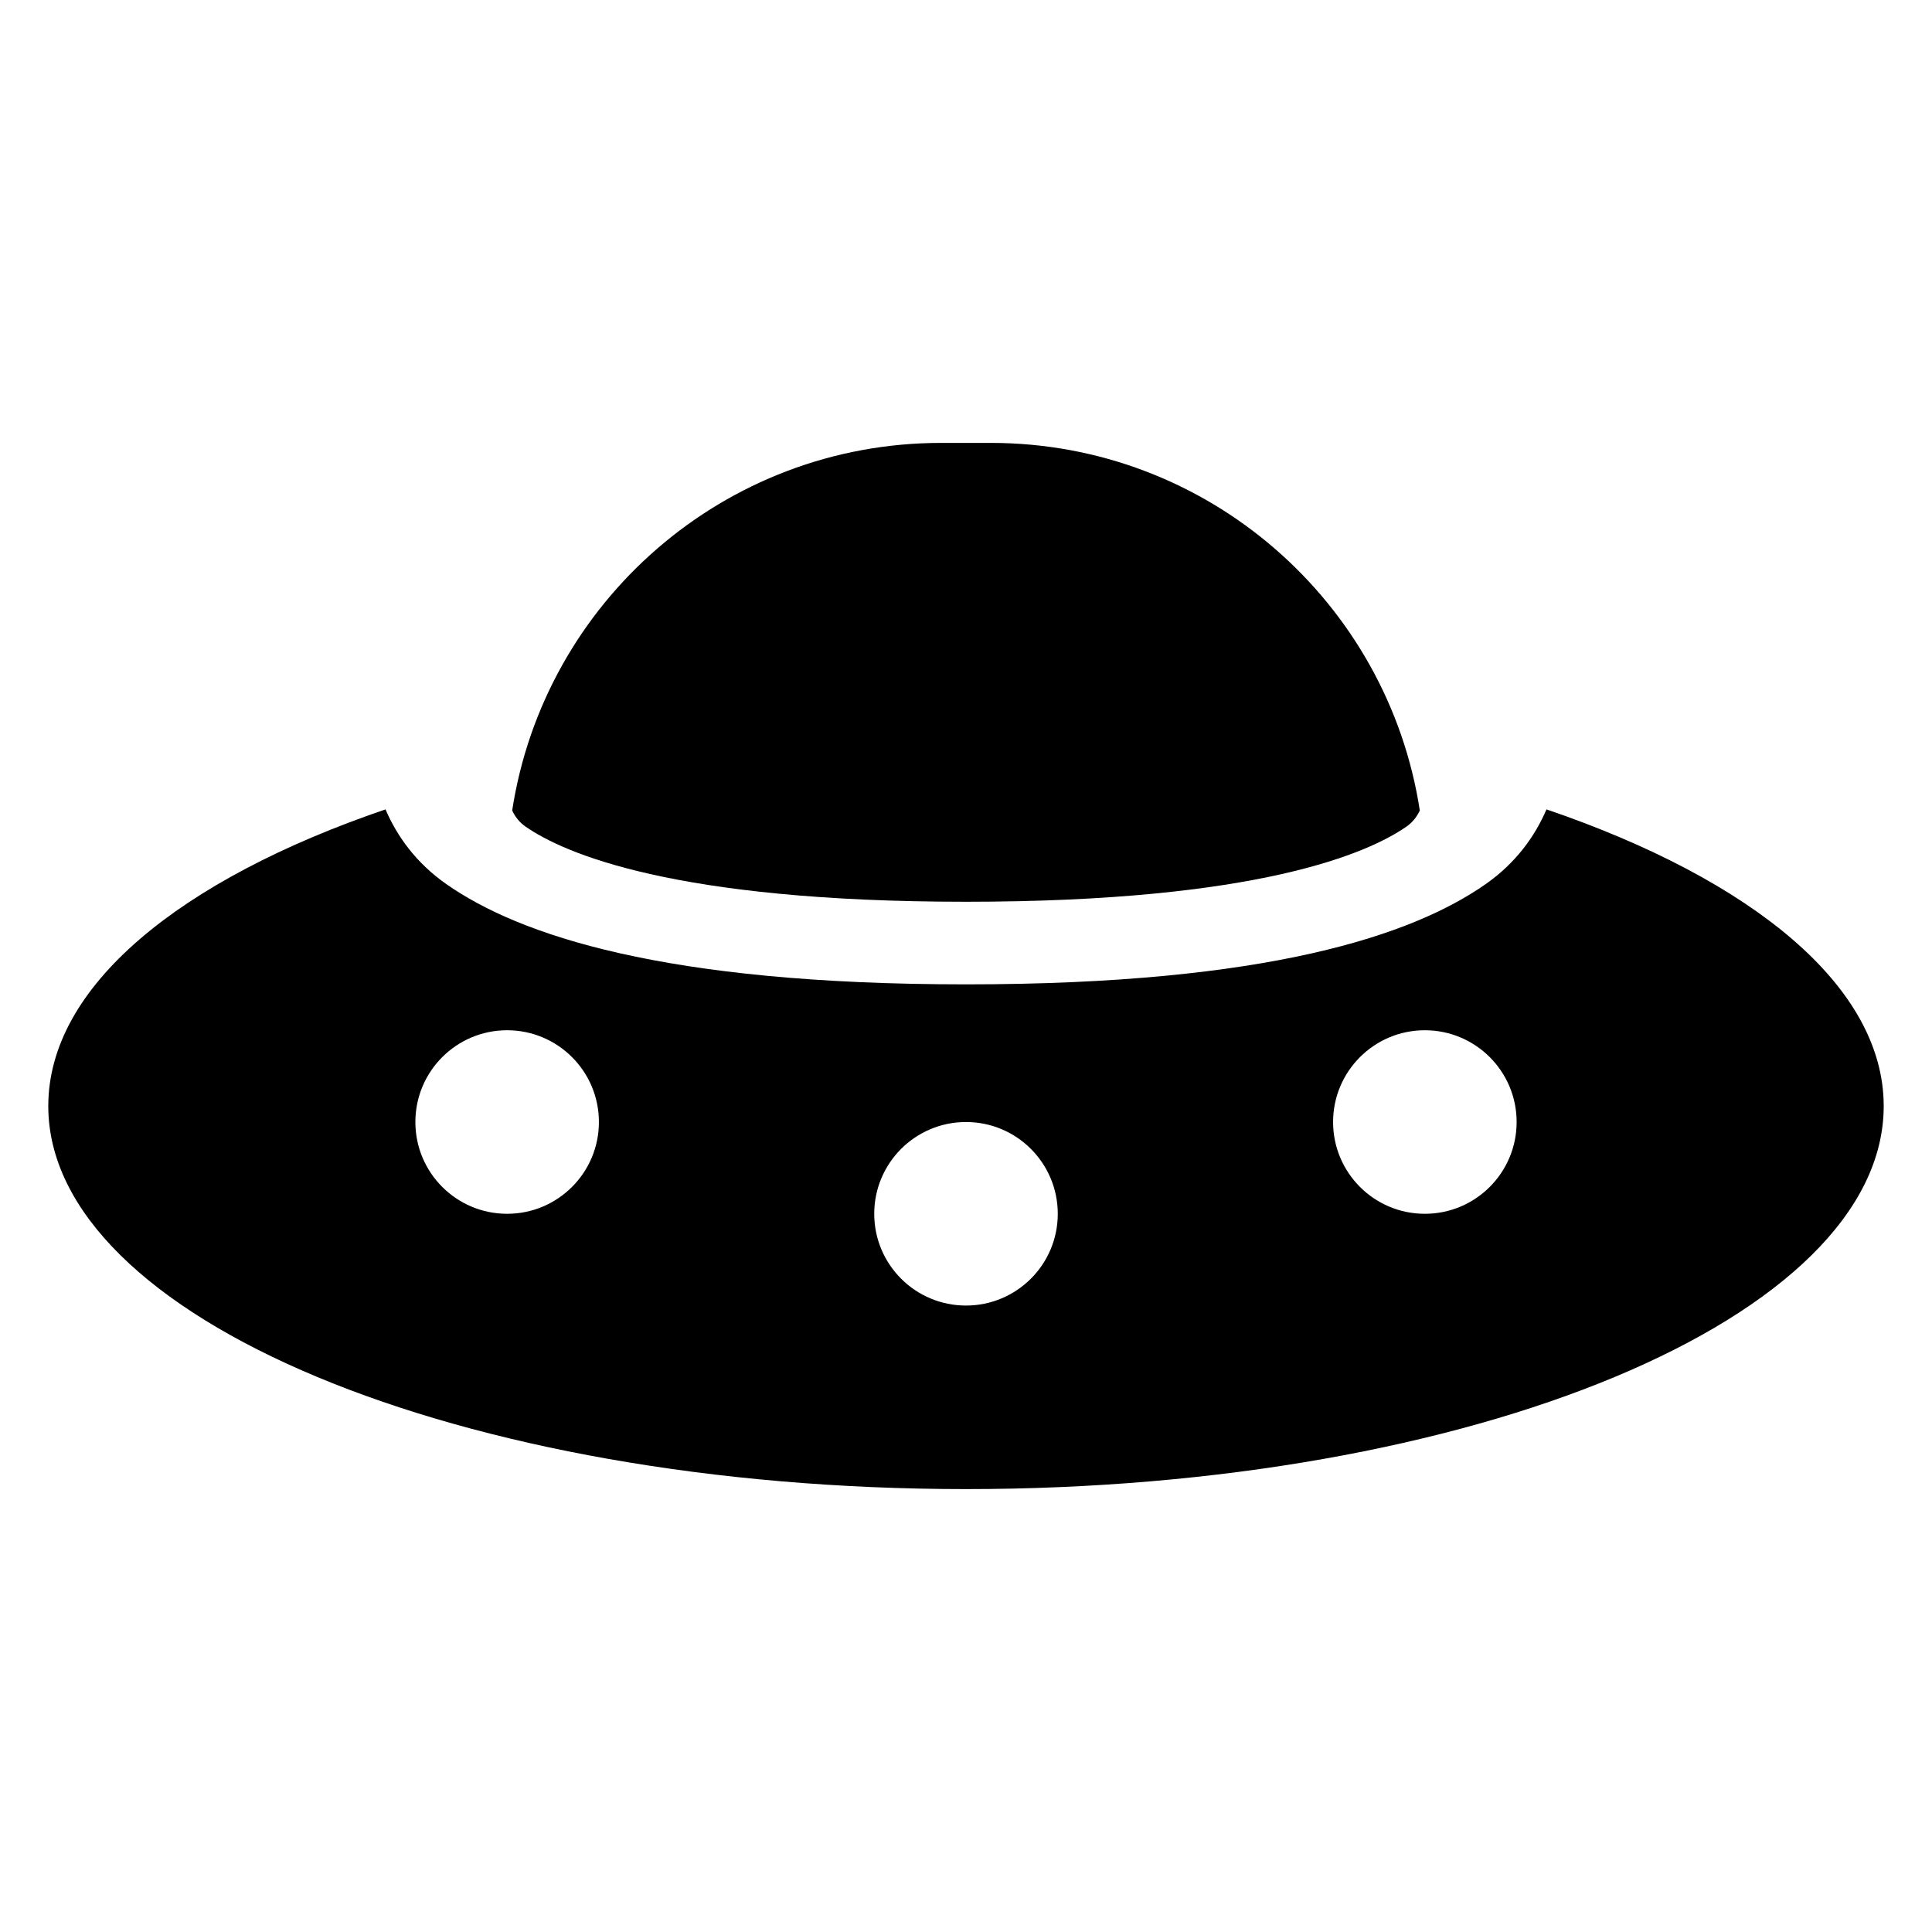 <?xml version="1.0" encoding="UTF-8" standalone="no"?>
<!-- Generator: Adobe Illustrator 15.1.0, SVG Export Plug-In . SVG Version: 6.00 Build 0)  -->

<svg
   version="1.0"
   id="Layer_2"
   x="0px"
   y="0px"
   width="283.46px"
   height="283.46px"
   viewBox="0 0 283.46 283.46"
   enable-background="new 0 0 283.46 283.46"
   xml:space="preserve"
   sodipodi:docname="ufo.svg"
   inkscape:version="1.2.2 (b0a8486541, 2022-12-01)"
   xmlns:inkscape="http://www.inkscape.org/namespaces/inkscape"
   xmlns:sodipodi="http://sodipodi.sourceforge.net/DTD/sodipodi-0.dtd"
   xmlns="http://www.w3.org/2000/svg"
   xmlns:svg="http://www.w3.org/2000/svg"><defs
   id="defs9" /><sodipodi:namedview
   id="namedview7"
   pagecolor="#ffffff"
   bordercolor="#000000"
   borderopacity="0.25"
   inkscape:showpageshadow="2"
   inkscape:pageopacity="0.0"
   inkscape:pagecheckerboard="0"
   inkscape:deskcolor="#d1d1d1"
   showgrid="false"
   inkscape:zoom="2.9633812"
   inkscape:cx="92.968126"
   inkscape:cy="181.54937"
   inkscape:window-width="1920"
   inkscape:window-height="1015"
   inkscape:window-x="0"
   inkscape:window-y="0"
   inkscape:window-maximized="1"
   inkscape:current-layer="Layer_2" />

<path
   id="path528"
   style="fill:#000000;stroke-width:13.465"
   d="M 56.561 118.752 C 26.361 129.057 7.084 144.731 7.084 162.281 C 7.084 193.318 67.368 218.477 141.73 218.477 C 216.093 218.477 276.375 193.318 276.375 162.281 C 276.375 144.731 257.098 129.057 226.898 118.752 C 225.221 122.66 222.433 126.616 217.896 129.771 C 207.282 137.154 186.181 144.424 141.73 144.424 C 97.28 144.424 76.178 137.154 65.564 129.771 C 61.028 126.616 58.238 122.66 56.561 118.752 z M 74.406 151.156 C 81.842 151.156 87.871 157.185 87.871 164.621 C 87.871 172.058 81.842 178.086 74.406 178.086 C 66.97 178.086 60.943 172.058 60.943 164.621 C 60.943 157.185 66.97 151.156 74.406 151.156 z M 209.053 151.156 C 216.489 151.156 222.518 157.185 222.518 164.621 C 222.518 172.058 216.489 178.086 209.053 178.086 C 201.616 178.086 195.588 172.058 195.588 164.621 C 195.588 157.185 201.616 151.156 209.053 151.156 z M 141.73 164.621 C 149.167 164.621 155.195 170.649 155.195 178.086 C 155.195 185.522 149.167 191.549 141.73 191.549 C 134.294 191.549 128.266 185.522 128.266 178.086 C 128.266 170.649 134.294 164.621 141.73 164.621 z " /><path
   d="M 75.147,118.914 C 79.835,88.372 106.225,64.982 138.078,64.982 h 7.303 c 31.853,0 58.242,23.39 62.931,53.931 -0.43,0.927 -1.064,1.74 -1.948,2.356 -5.576,3.878 -21.685,11.036 -64.634,11.036 -42.95,0 -59.058,-7.158 -64.634,-11.036 -0.885,-0.616 -1.519,-1.429 -1.949,-2.356 z"
   fill="#1c274c"
   id="path530"
   style="fill:#000000;stroke-width:13.465" /></svg>
